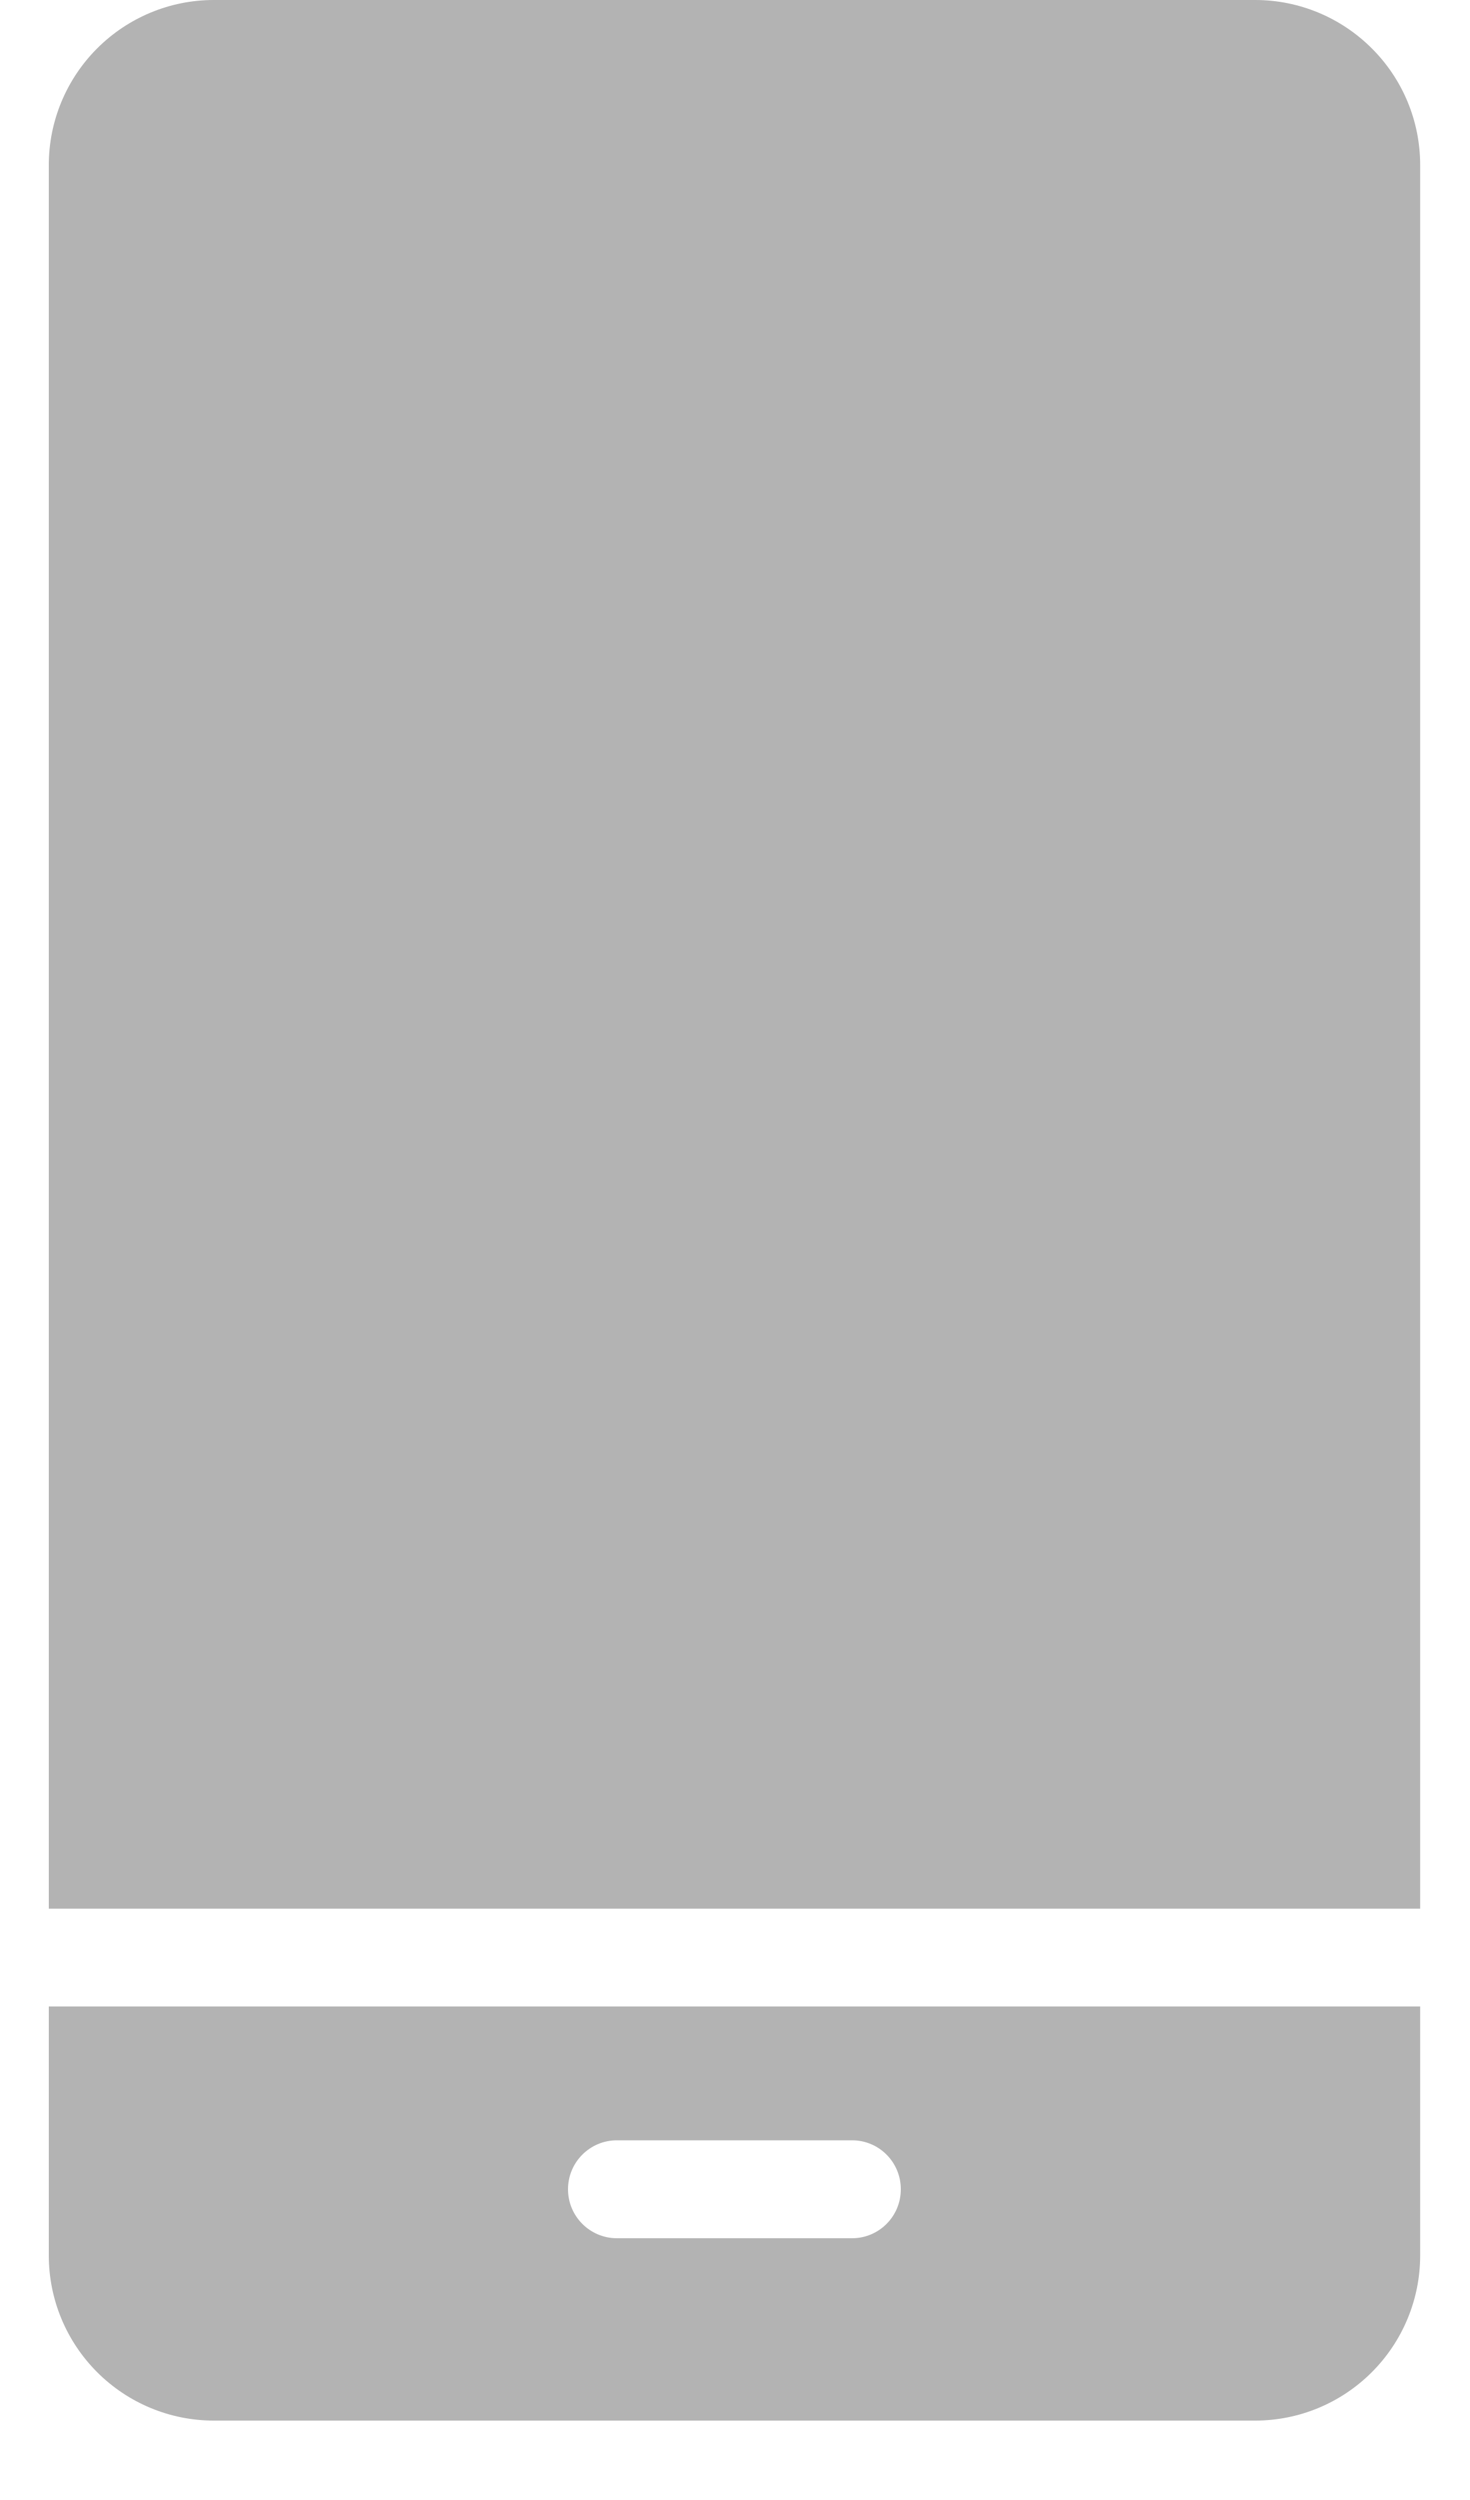 <svg width="10" height="17" viewBox="0 0 10 17" fill="none" xmlns="http://www.w3.org/2000/svg">
<path d="M9.661 1.122C9.661 0.824 9.543 0.539 9.332 0.329C9.122 0.119 8.837 0 8.539 0H1.454C1.156 0 0.871 0.119 0.661 0.329C0.451 0.539 0.332 0.824 0.332 1.122V12.979H9.661L9.661 1.122Z" fill="#B3B3B3"/>
<path d="M1.454 16.46H8.539C8.837 16.46 9.122 16.341 9.332 16.131C9.542 15.921 9.661 15.636 9.661 15.338V13.644H0.332V15.338C0.332 15.636 0.451 15.921 0.661 16.131C0.871 16.341 1.156 16.46 1.454 16.46H1.454ZM4.197 14.554H5.796C5.98 14.554 6.128 14.703 6.128 14.887C6.128 15.071 5.98 15.22 5.796 15.22H4.197C4.013 15.22 3.864 15.071 3.864 14.887C3.864 14.703 4.013 14.554 4.197 14.554Z" fill="#B3B3B3"/>
</svg>
